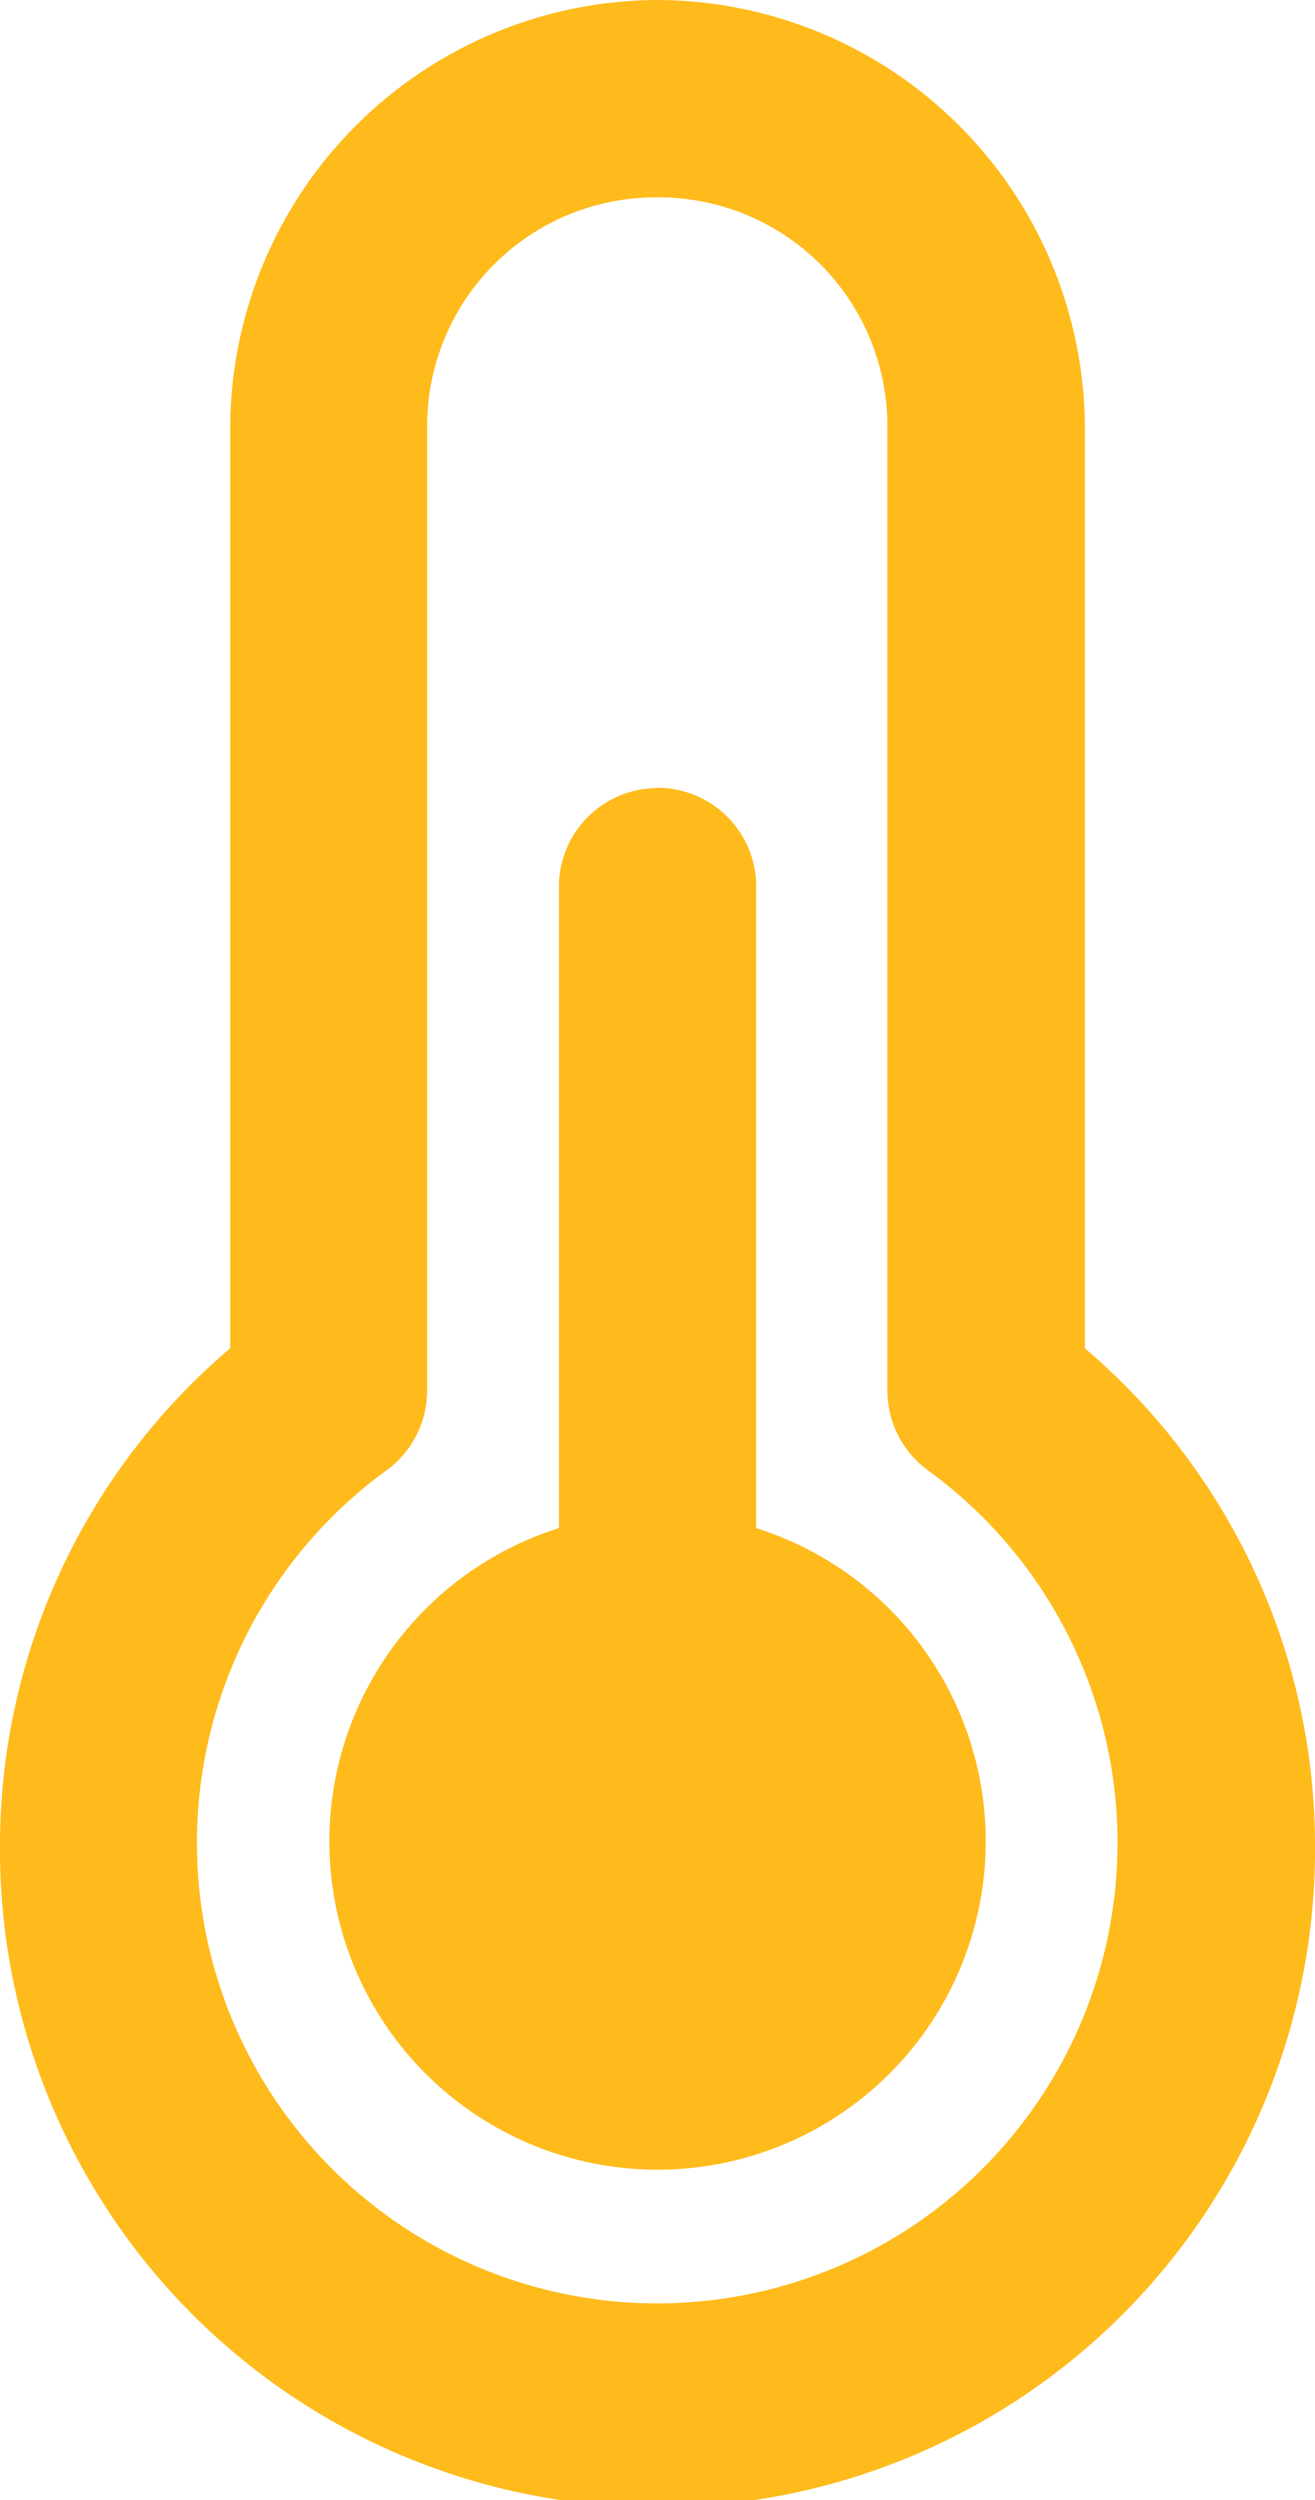 <svg xmlns="http://www.w3.org/2000/svg" width="16.893" height="32.097" viewBox="0 0 16.893 32.097">
  <path id="thermometer-up" d="M14.447,5a5.51,5.51,0,0,0-5.49,5.49v11.82A8.381,8.381,0,0,0,6,28.651a8.447,8.447,0,1,0,16.893,0,8.382,8.382,0,0,0-2.956-6.34V10.49A5.51,5.51,0,0,0,14.447,5Zm0,2.534A2.938,2.938,0,0,1,17.4,10.49V22.853a1.267,1.267,0,0,0,.519,1.023,5.913,5.913,0,1,1-6.952,0,1.267,1.267,0,0,0,.52-1.023V10.49A2.938,2.938,0,0,1,14.447,7.534Zm-.02,7.584A1.267,1.267,0,0,0,13.18,16.4v8.219a4.216,4.216,0,1,0,2.534,0V16.4a1.267,1.267,0,0,0-1.287-1.285Z" transform="translate(-6 -5)" fill="#ffbb1c"/>
</svg>
